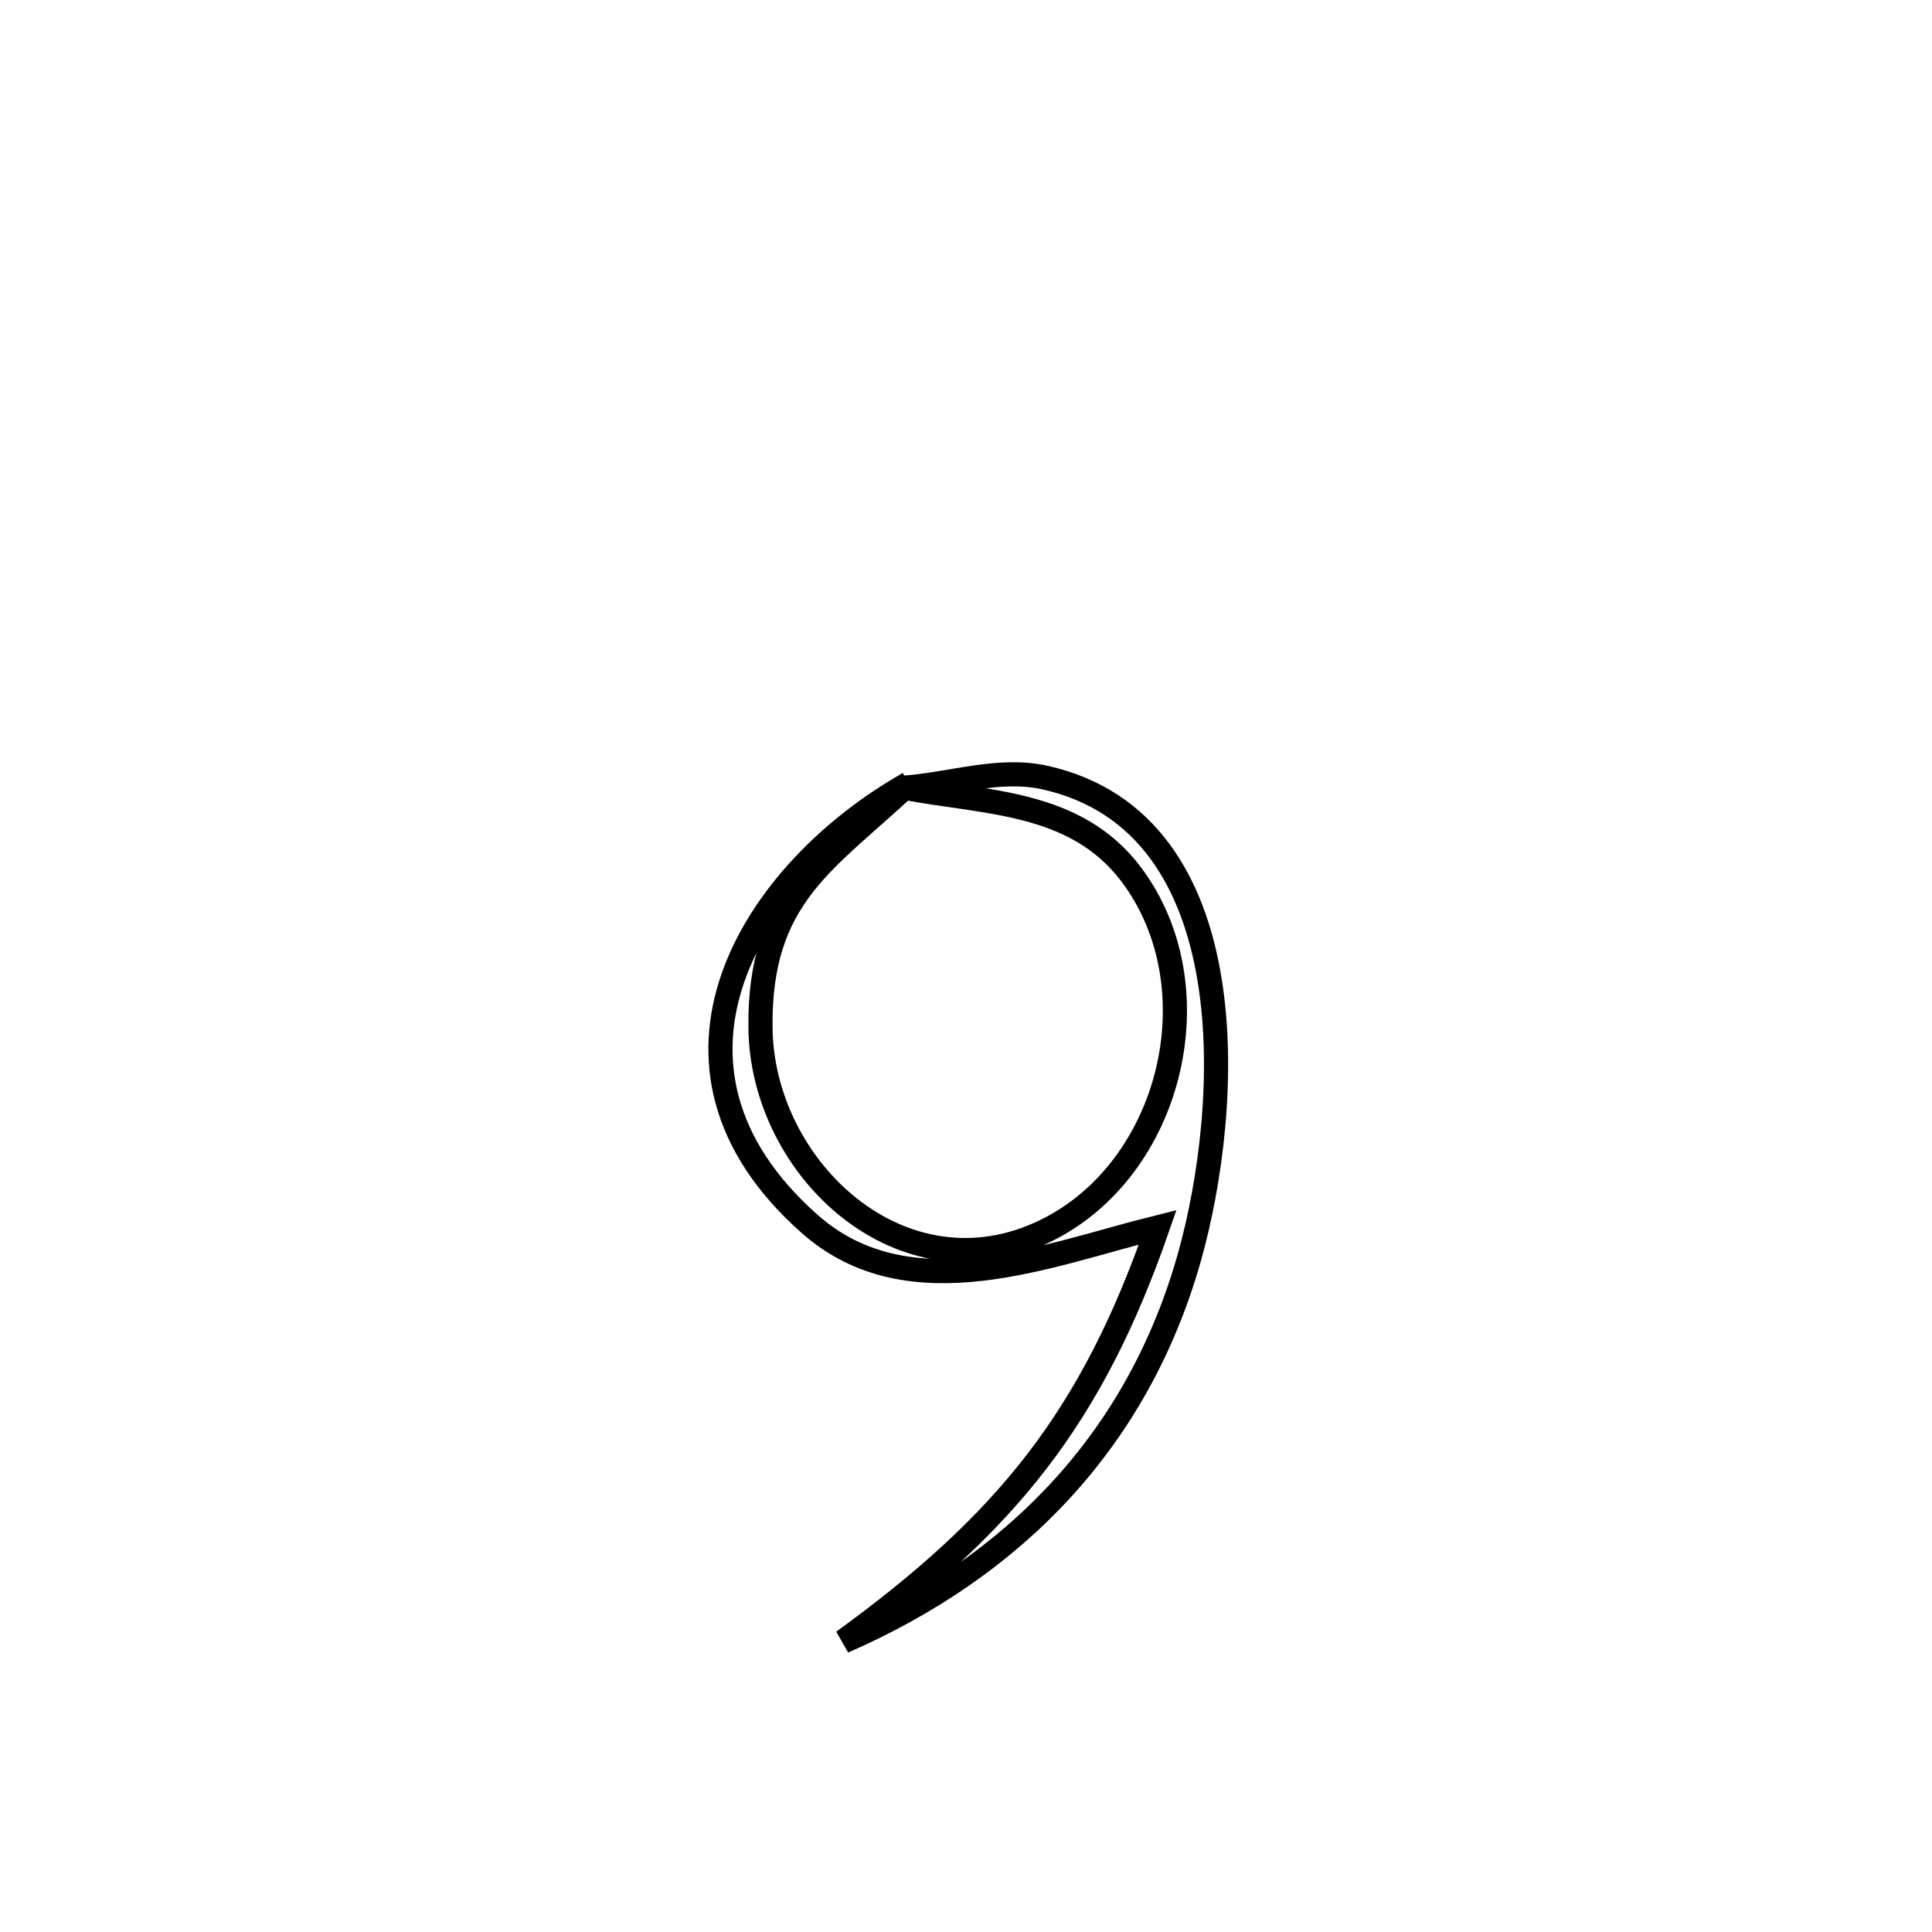 <svg xmlns="http://www.w3.org/2000/svg" viewBox="0.0 0.0 24.0 24.0" height="200px" width="200px"><path fill="none" stroke="black" stroke-width=".3" stroke-opacity="1.0"  filling="0" d="M11.289 9.733 L11.289 9.733 C10.269 10.696 9.425 11.12 9.447 12.773 C9.469 14.53 11.218 16.15 12.984 15.292 C14.561 14.525 15.107 12.258 14.049 10.858 C13.355 9.94 12.232 9.978 11.231 9.785 L11.231 9.785 C11.814 9.743 12.409 9.532 12.979 9.659 C15.514 10.222 15.298 13.767 14.774 15.622 C14.129 17.902 12.588 19.468 10.476 20.391 L10.476 20.391 C12.498 18.923 13.561 17.613 14.381 15.246 L14.381 15.246 C13.034 15.579 11.303 16.304 10.06 15.206 C7.822 13.229 9.348 10.831 11.289 9.733 L11.289 9.733"></path></svg>